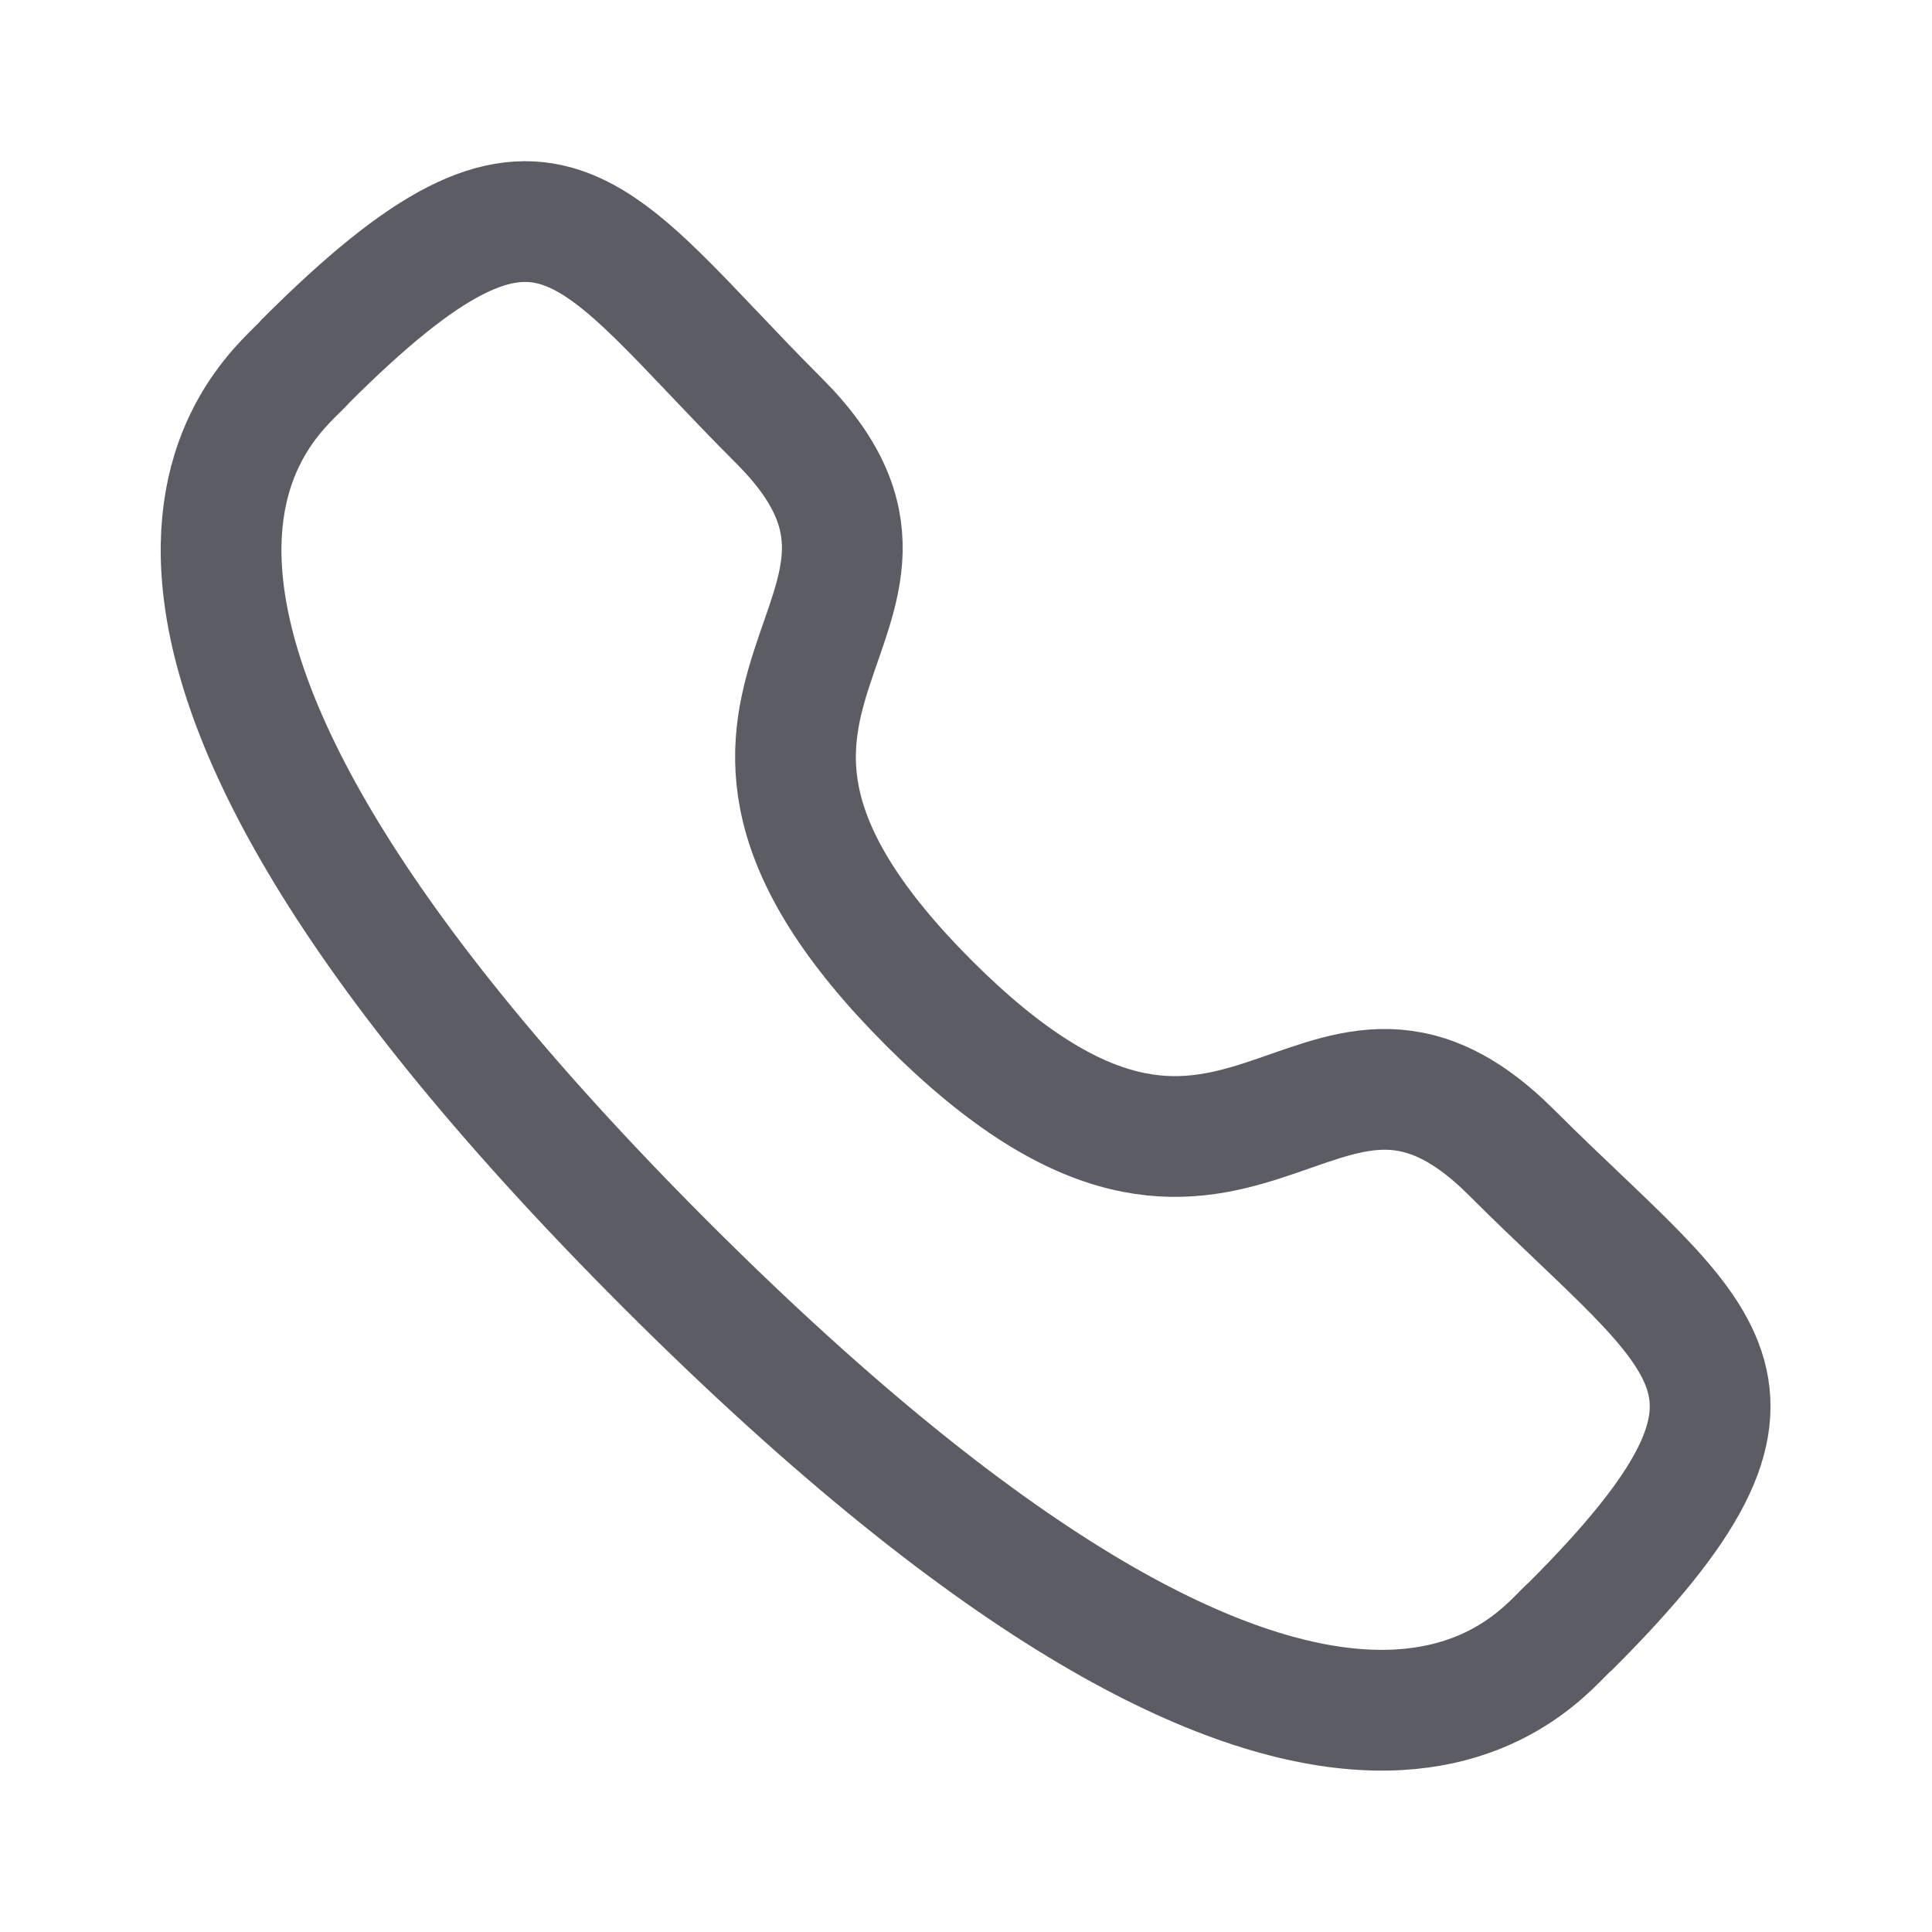 <svg width="28" height="28" viewBox="0 0 28 28" fill="none" xmlns="http://www.w3.org/2000/svg">
<path d="M13.463 14.537C17.99 19.064 19.028 13.825 21.91 16.707C24.687 19.484 26.285 20.044 22.762 23.567C22.318 23.917 19.518 28.187 9.66 18.34C-0.198 8.482 4.072 5.682 4.422 5.239C7.957 1.704 8.505 3.314 11.282 6.09C14.175 8.972 8.937 10.01 13.463 14.537Z" stroke="#5C5C65" stroke-width="1.75" stroke-linecap="round" stroke-linejoin="round"/>
</svg>
